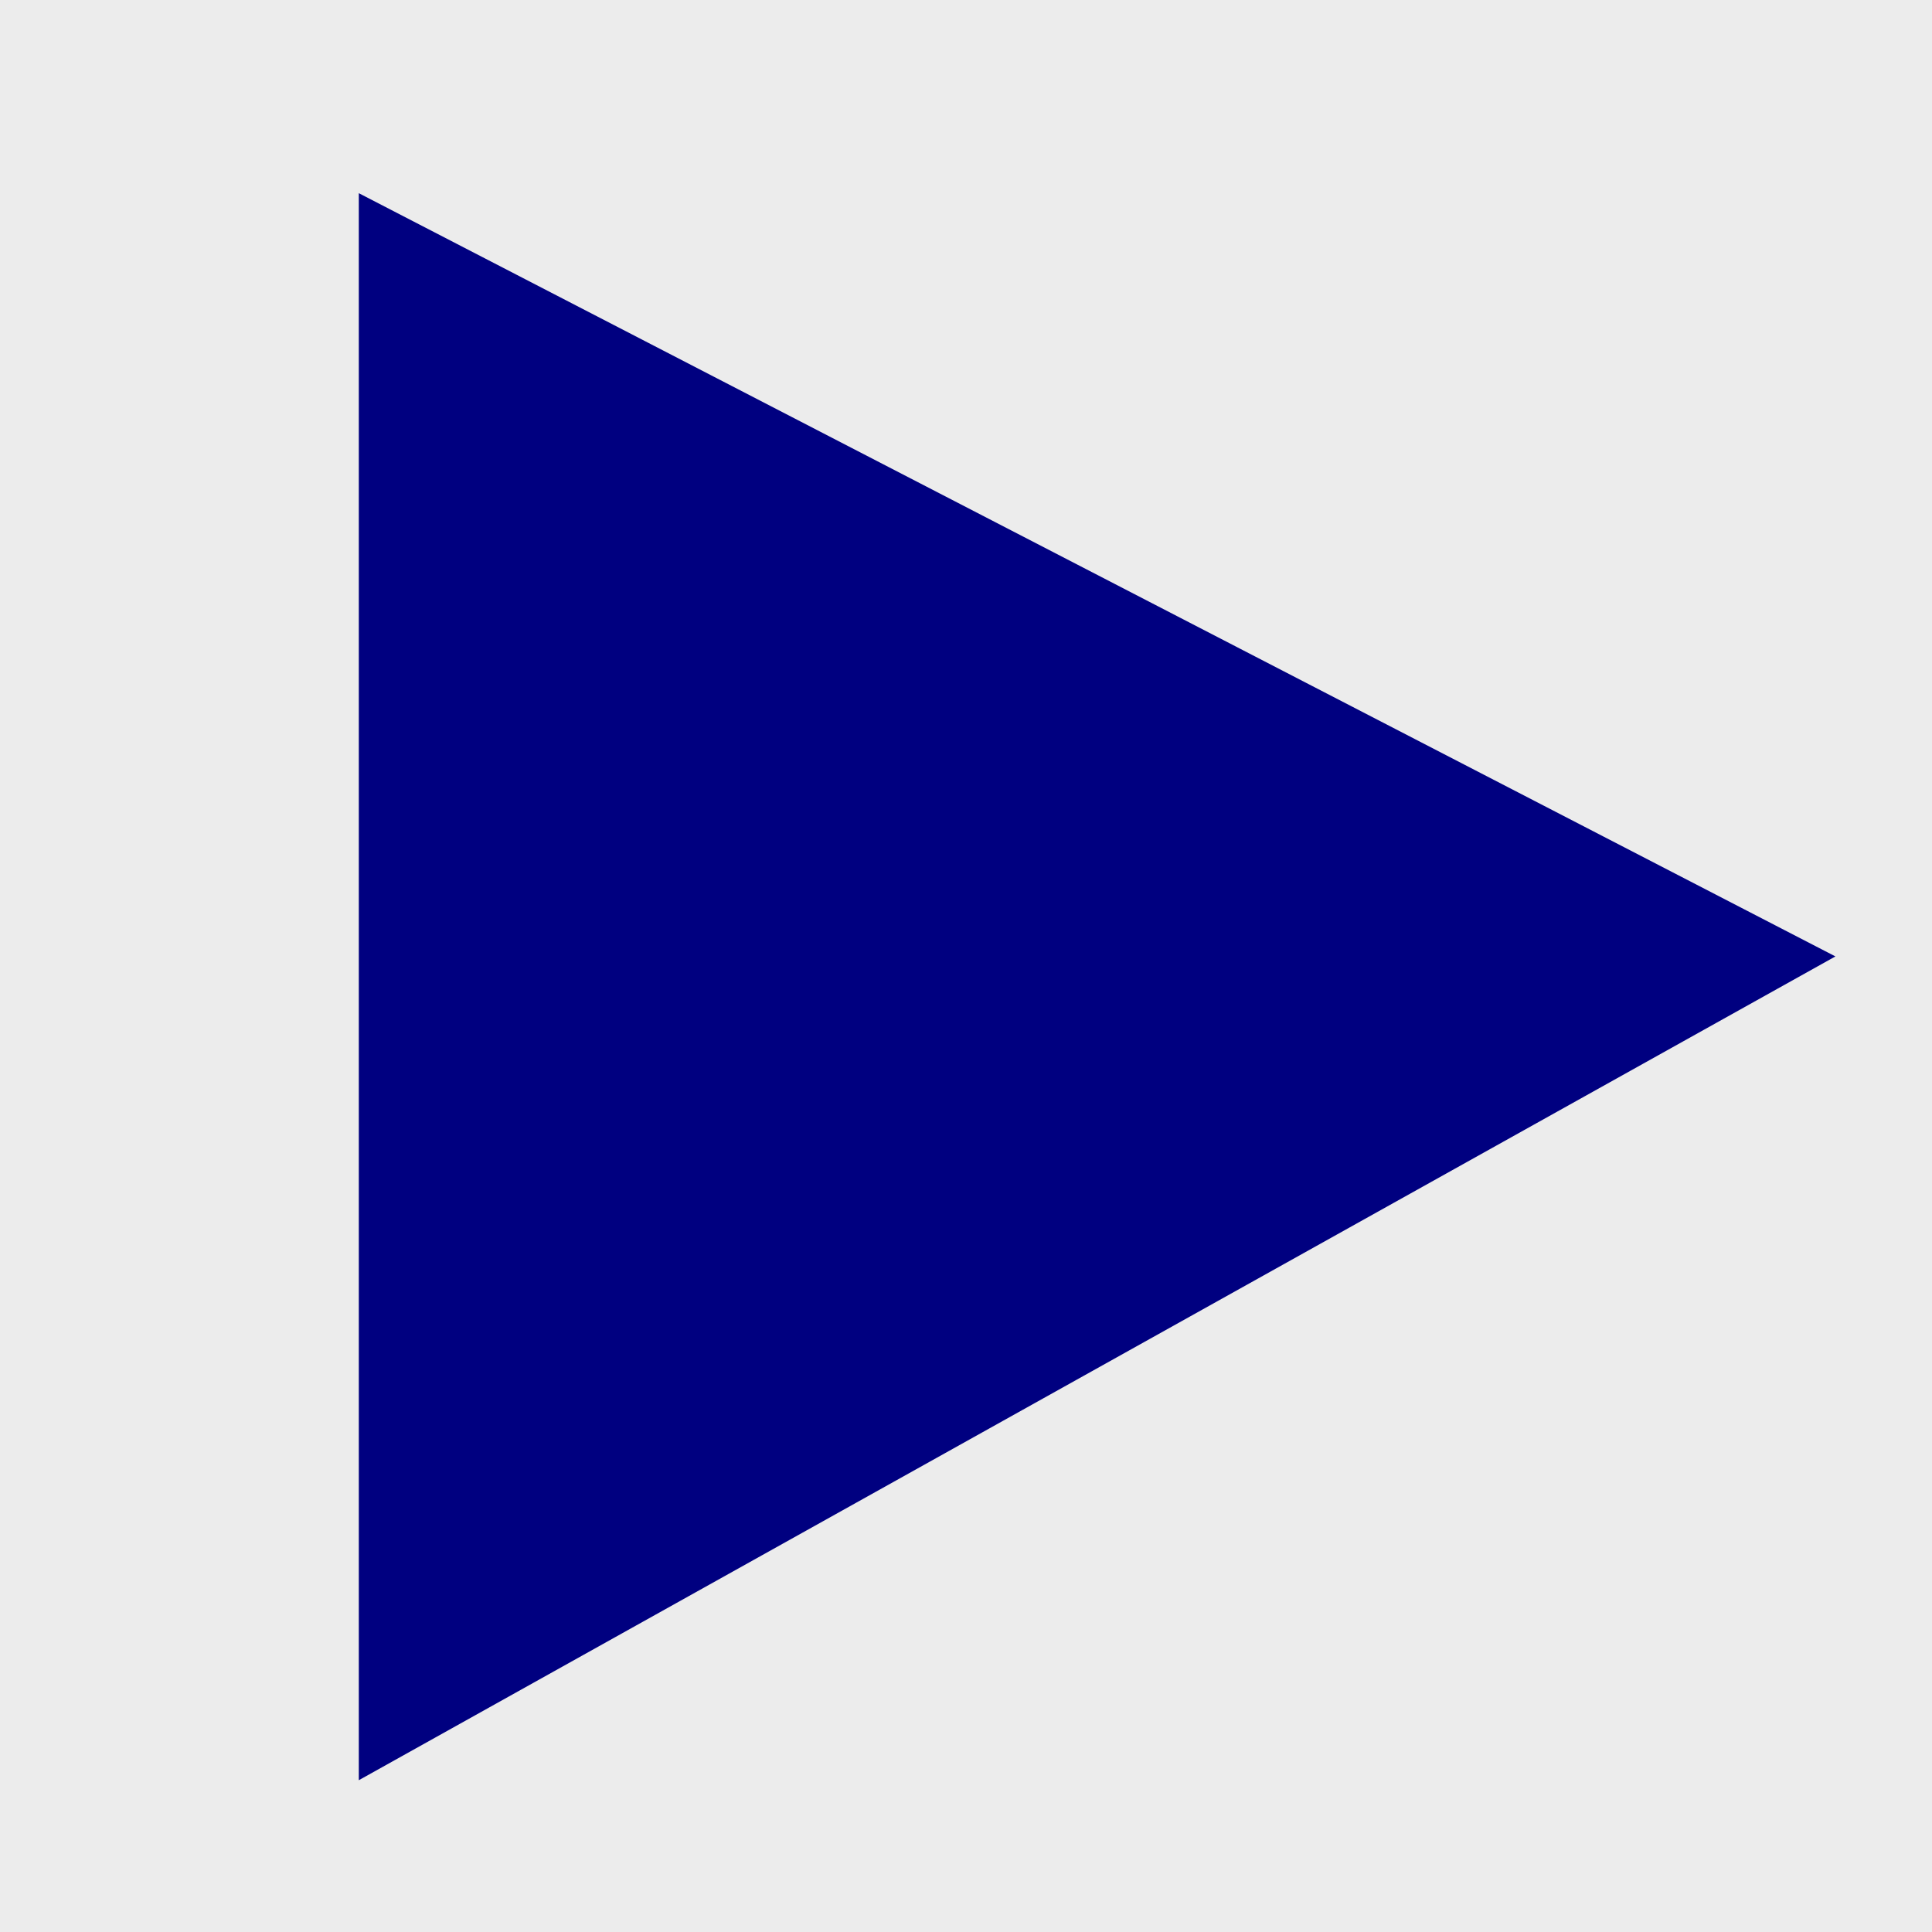 <?xml version="1.0" encoding="UTF-8" standalone="no"?>
<!-- Created with Inkscape (http://www.inkscape.org/) -->

<svg
   xmlns:dc="http://purl.org/dc/elements/1.1/"
   xmlns:cc="http://creativecommons.org/ns#"
   xmlns:rdf="http://www.w3.org/1999/02/22-rdf-syntax-ns#"
   xmlns:svg="http://www.w3.org/2000/svg"
   xmlns="http://www.w3.org/2000/svg"
   xmlns:sodipodi="http://sodipodi.sourceforge.net/DTD/sodipodi-0.dtd"
   xmlns:inkscape="http://www.inkscape.org/namespaces/inkscape"
   width="400"
   height="400"
   viewBox="0 0 105.833 105.833"
   version="1.1"
   id="svg34"
   inkscape:version="0.92.2 (5c3e80d, 2017-08-06)"
   sodipodi:docname="Editor_PlayButton.svg"
   inkscape:export-filename="C:\Users\Barna\source\repos\Bugs-and-Berries\inkscape files\Editor_PlayButton.png"
   inkscape:export-xdpi="96"
   inkscape:export-ydpi="96">
  <defs
     id="defs28" />
  <sodipodi:namedview
     id="base"
     pagecolor="#ffffff"
     bordercolor="#666666"
     borderopacity="1.0"
     inkscape:pageopacity="0.0"
     inkscape:pageshadow="2"
     inkscape:zoom="0.35"
     inkscape:cx="-155.71429"
     inkscape:cy="560"
     inkscape:document-units="mm"
     inkscape:current-layer="layer3"
     showgrid="false"
     units="px"
     inkscape:pagecheckerboard="true"
     inkscape:window-width="2160"
     inkscape:window-height="1346"
     inkscape:window-x="-11"
     inkscape:window-y="-11"
     inkscape:window-maximized="1" />
  <g
     inkscape:label="Layer 1"
     inkscape:groupmode="layer"
     id="layer1"
     transform="translate(0,-191.167)" />
  <g
     inkscape:groupmode="layer"
     id="layer2"
     inkscape:label="Layer 2"
     style="opacity:1">
    <rect
       style="fill:#ececec;fill-opacity:1;stroke-width:0.21"
       id="rect37"
       width="106.589"
       height="107.345"
       x="4.0871748e-007"
       y="2.2706536e-007" />
  </g>
  <g
     inkscape:groupmode="layer"
     id="layer3"
     inkscape:label="Layer 3">
    <path
       style="fill:#000080;fill-opacity:1;stroke-width:0.229"
       d="M 19.655,10.583 100.542,52.392 v 0 L 19.655,97.518 Z"
       id="rect40"
       inkscape:connector-curvature="0"
       sodipodi:nodetypes="ccccc" />
  </g>
</svg>
